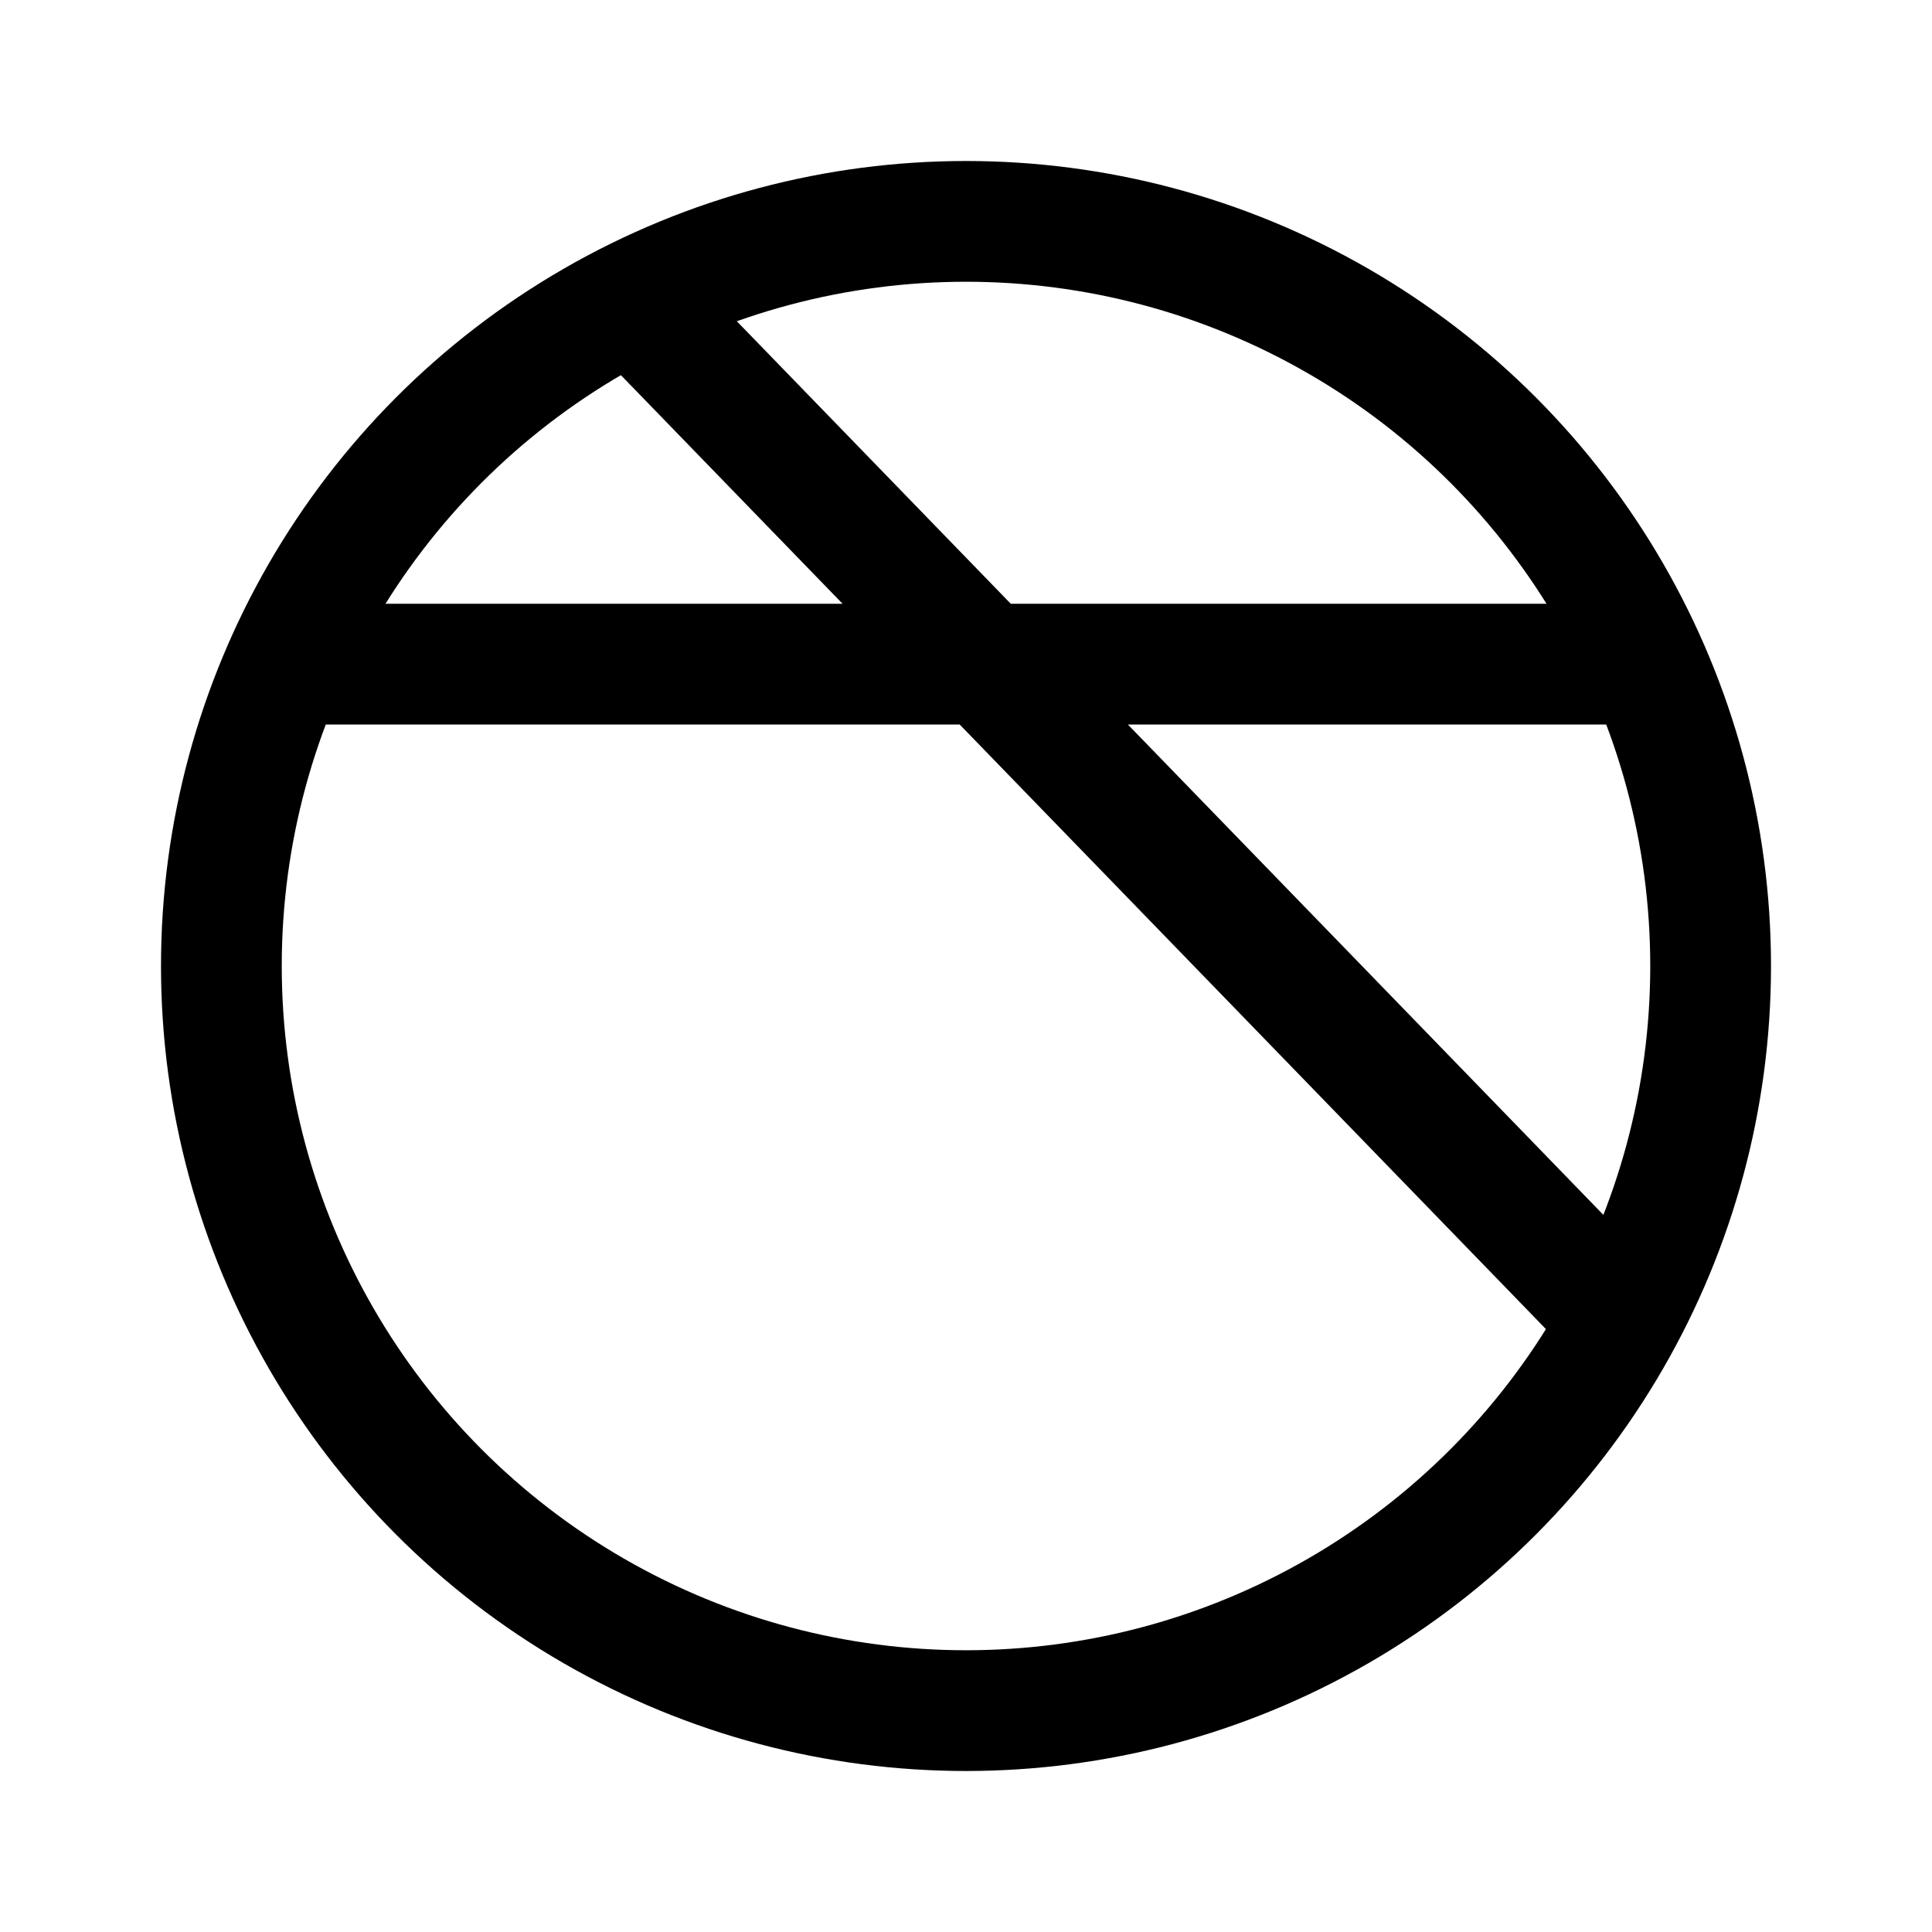 <svg xmlns="http://www.w3.org/2000/svg" width="76" height="76" viewBox="0 0 192 192"><g fill="none" stroke="#000" stroke-linecap="round" stroke-width="12"><circle cx="96" cy="96" r="74"/><path d="m63 30 96 99m3-63H30"/></g></svg>